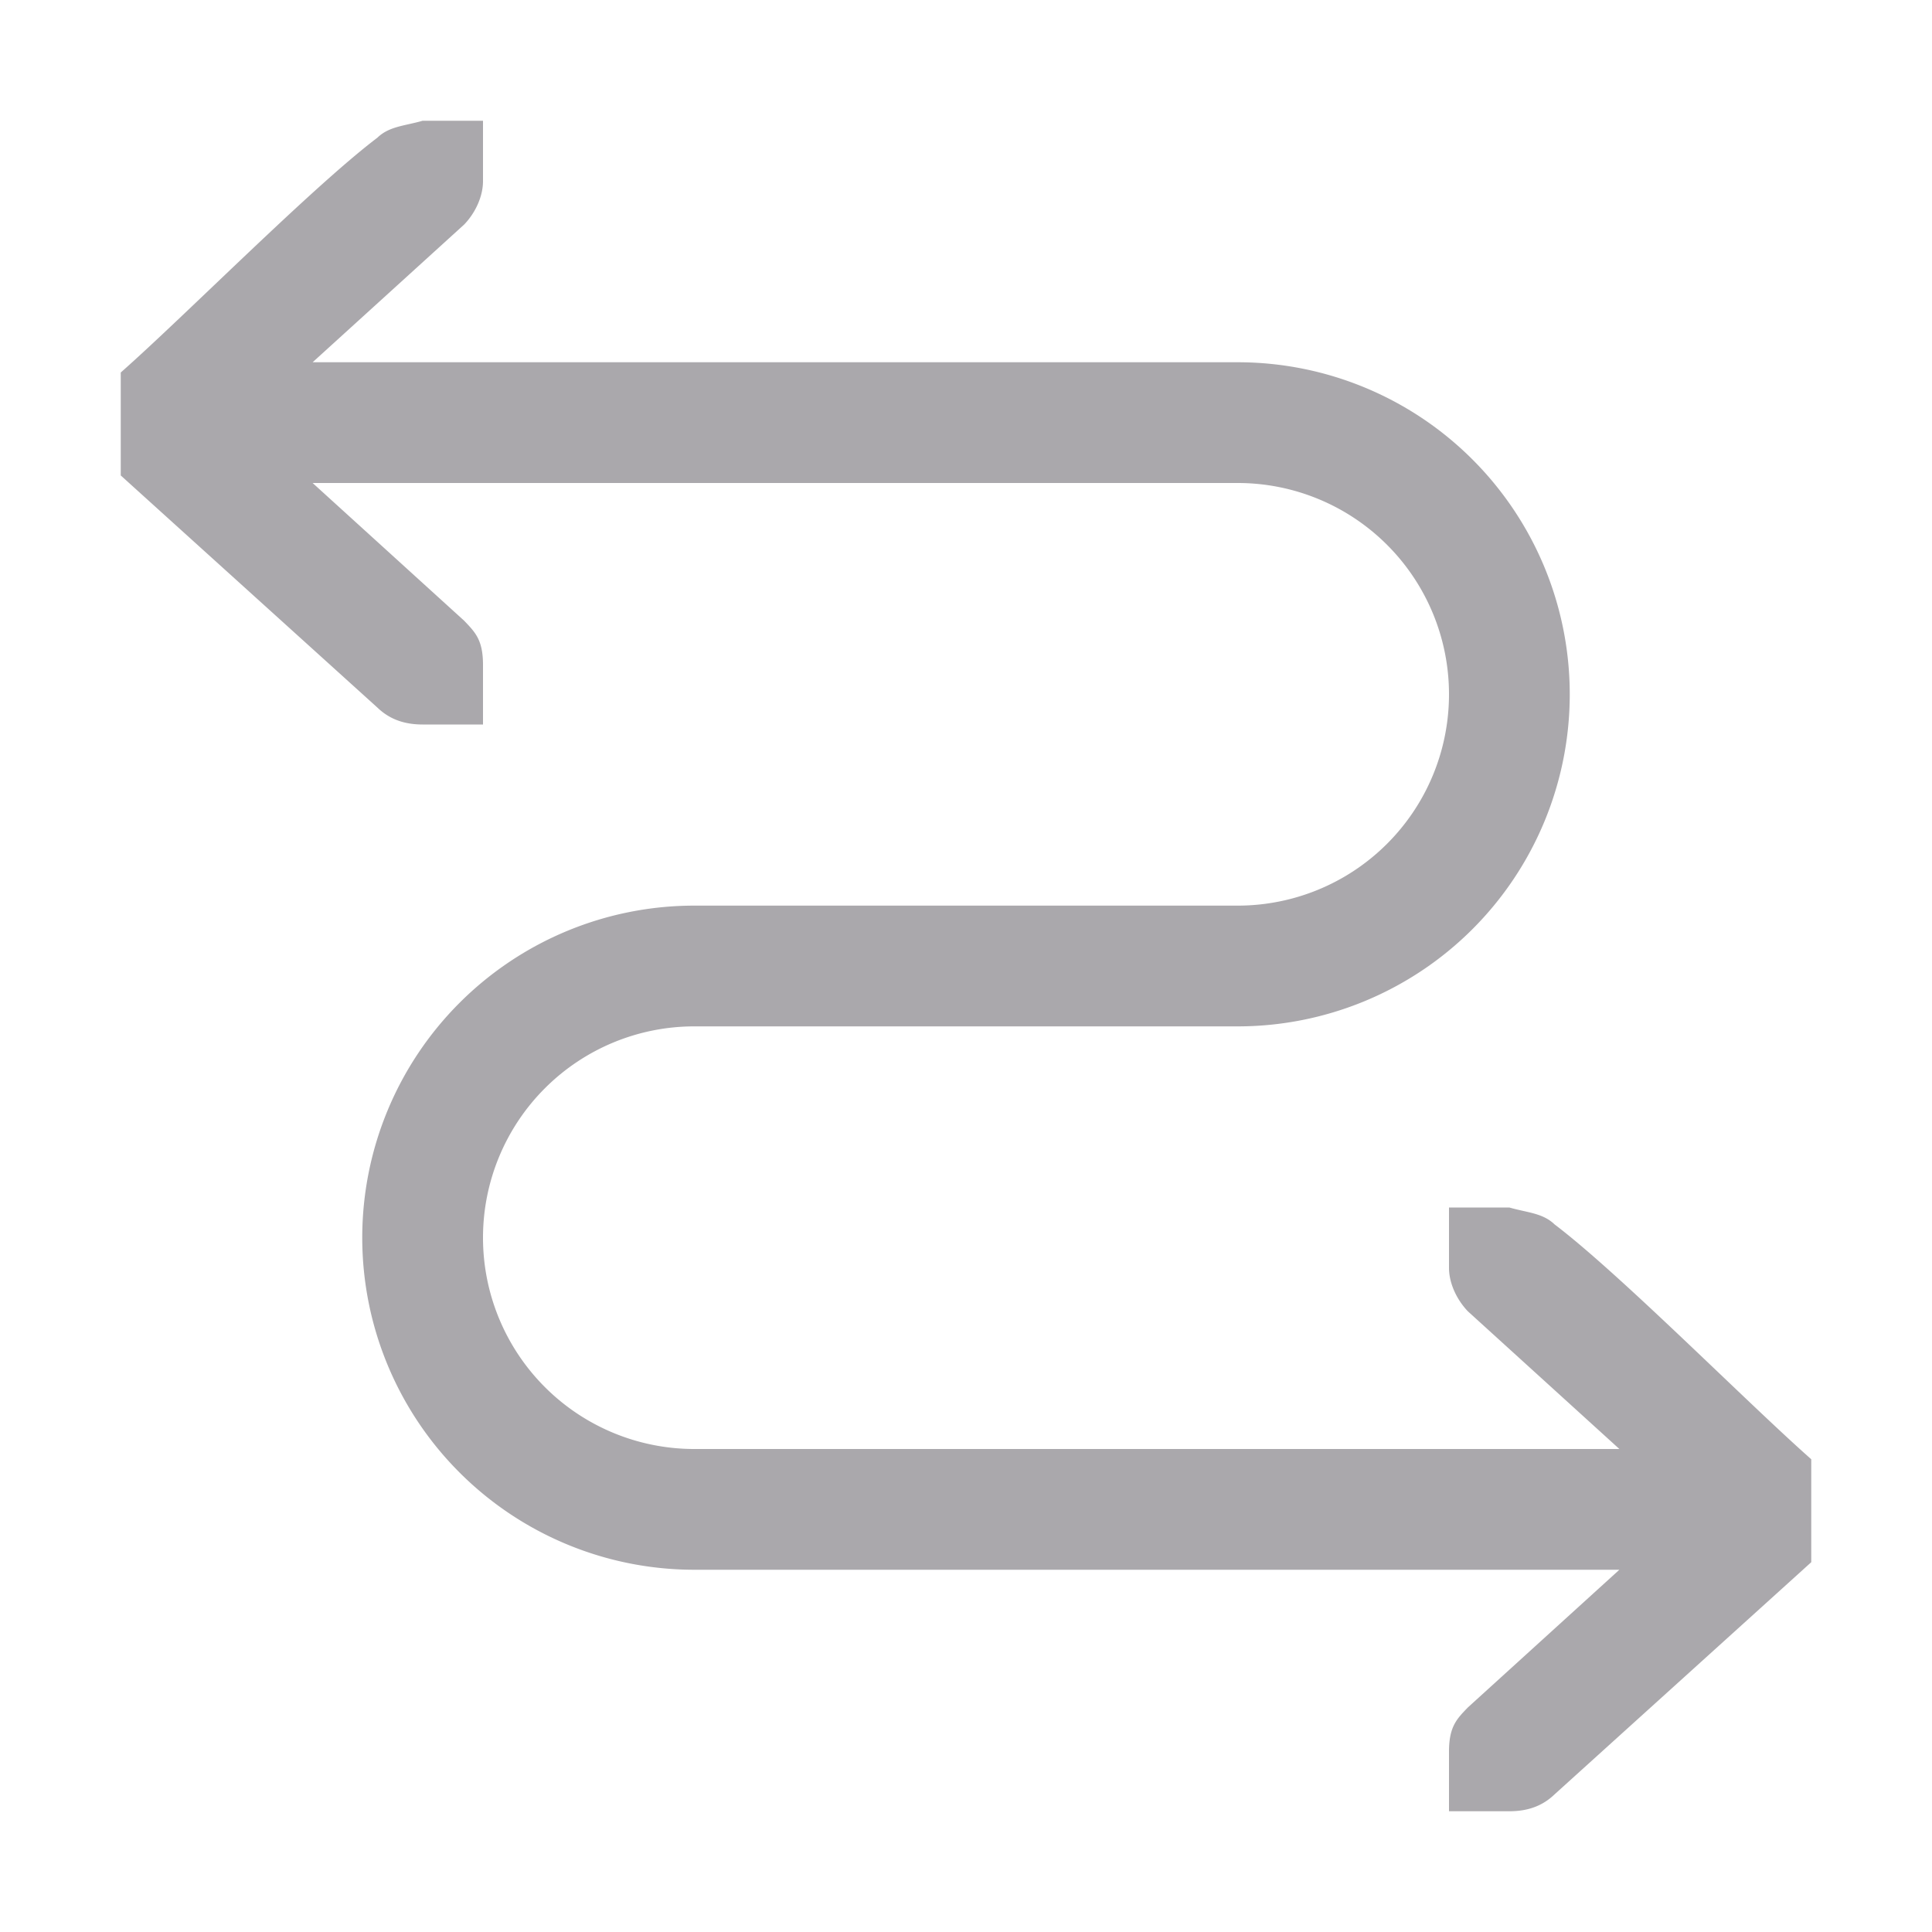 <svg viewBox="0 0 32 32" xmlns="http://www.w3.org/2000/svg"><path d="m7 2c-.297.086-.552.09-.75.281-1.083.821-3.167 2.931-4.25 3.889v1.705l4.25 3.844c.198.191.441.281.75.281h.586.414v-1c-.003-.404-.13-.528-.312-.719l-2.51-2.281h6.822 8.5a3.5 3.5 0 0 1 3.5 3.5 3.5 3.5 0 0 1 -3.5 3.5h-9a5.5 5.5 0 0 0 -5.5 5.5 5.5 5.5 0 0 0 5.5 5.5h8.5.5 6.322l-2.51 2.281c-.183.19-.309.315-.312.719v1h.414.586c.309 0 .552-.09.75-.281l4.25-3.844v-1.705c-1.083-.958-3.167-3.068-4.25-3.889-.198-.191-.453-.195-.75-.281h-.586-.414v1c0 .257.13.528.312.719l2.51 2.281h-6.322-.5-8.5a3.5 3.5 0 0 1 -3.5-3.5 3.5 3.5 0 0 1 3.5-3.5h9a5.5 5.5 0 0 0 5.5-5.5 5.5 5.5 0 0 0 -5.5-5.5h-8.5-6.822l2.51-2.281c.183-.19.312-.462.312-.719v-1h-.414z" fill="#aaa8ac"/></svg>